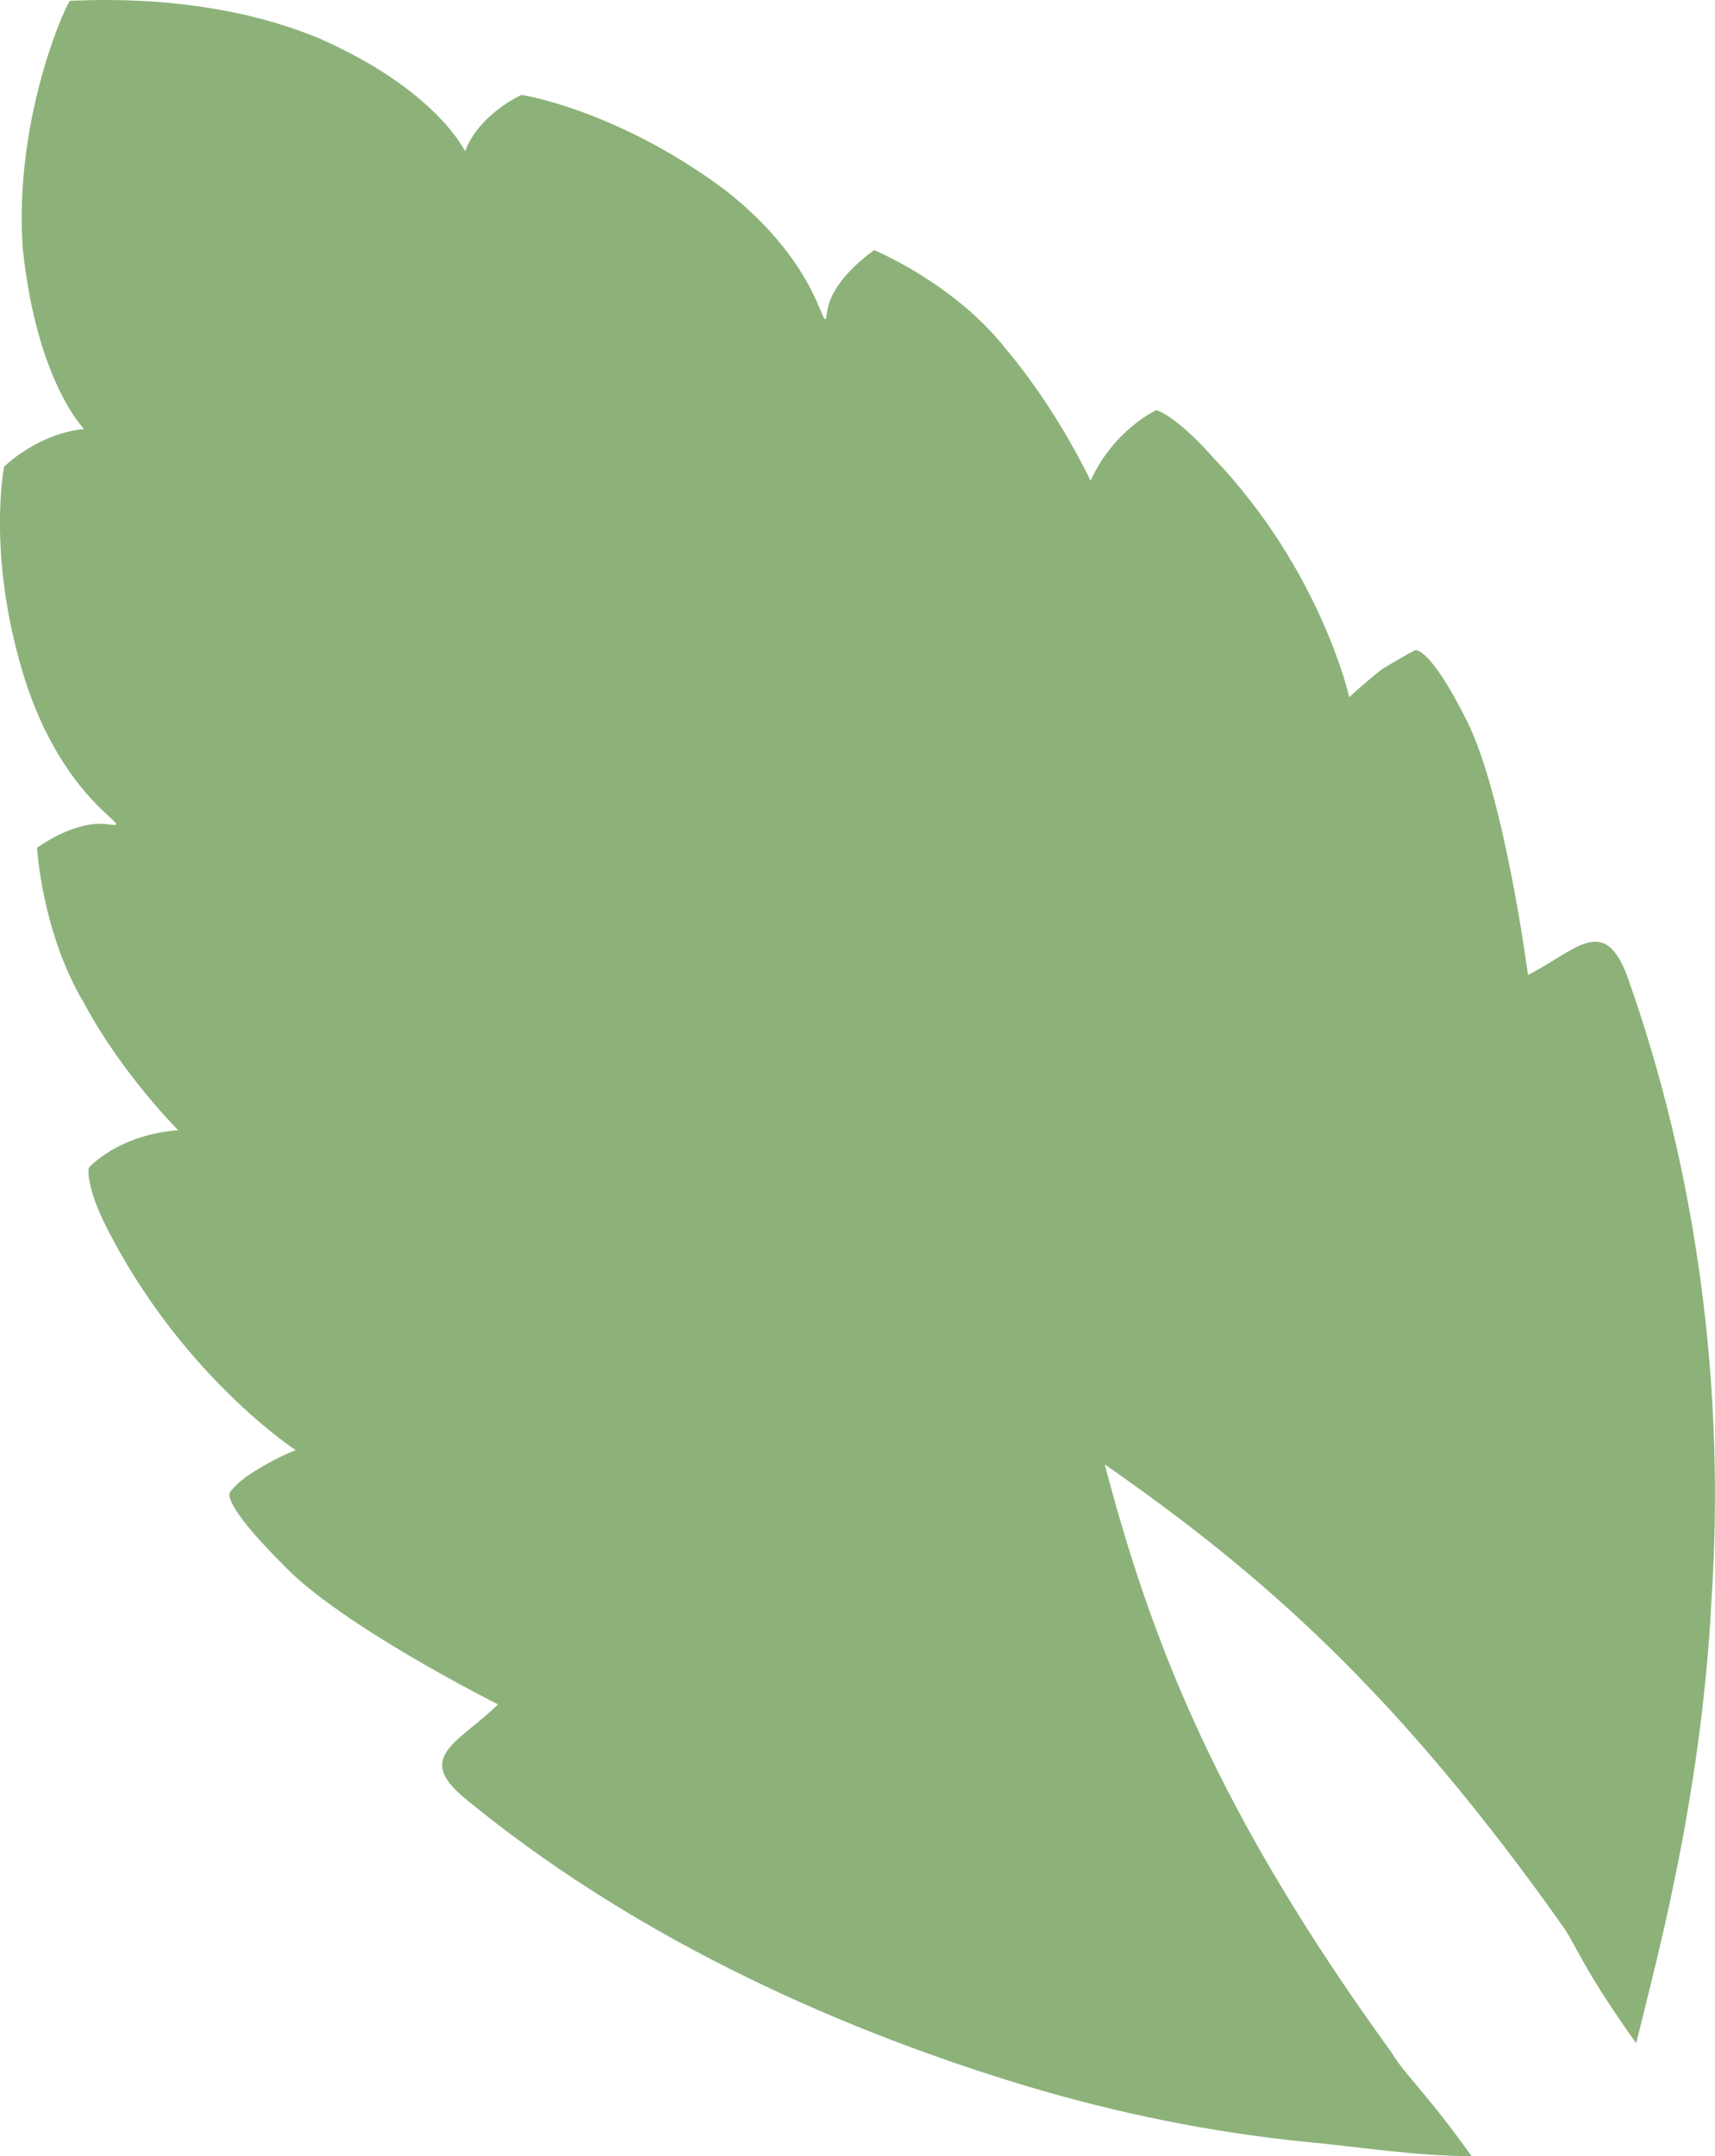 <?xml version="1.0" encoding="UTF-8" standalone="no"?>
<svg
   xmlns:dc="http://purl.org/dc/elements/1.1/"
   xmlns:cc="http://creativecommons.org/ns#"
   xmlns:rdf="http://www.w3.org/1999/02/22-rdf-syntax-ns#"
   xmlns:svg="http://www.w3.org/2000/svg"
   xmlns="http://www.w3.org/2000/svg"
   class="{{ include.class }}"
   viewBox="0 0 36.464 45.816"
   version="1.1"
   id="svg851"
   width="36.464"
   height="45.816">
  <defs
     id="defs855" />
  <g
     fill="#8cb279"
     id="g849"
     transform="translate(-57.64,-28.234)">
    <path
       d="m 62.528,59.95 c 0,0 -0.2,0.2 1.1,1.5 1.2,1.3 4.6,3 4.6,3 -0.8,0.8 -1.8,1.1 -0.7,2 3.4,2.8 7.6,4.8 11.9,6.1 2,0.6 4,1 6,1.2 1.1,0.1 2.3,0.3 3.5,0.3 -1,-1.4 -1.4,-1.7 -1.7,-2.2 -3.7,-5.1 -5.1,-8.7 -6.1,-12.5 3.3,2.3 6.2,4.8 9.8,9.9 0.3,0.5 0.5,1 1.5,2.4 0.3,-1.2 0.6,-2.4 0.8,-3.4 0.4,-1.9 0.7,-4 0.8,-6 0.3,-4.5 -0.3,-9.1 -1.8,-13.3 -0.5,-1.3 -1.1,-0.5 -2.1,0 0,0 -0.5,-3.8 -1.3,-5.4 -0.8,-1.6 -1.1,-1.5 -1.1,-1.5 0,0 -0.2,0.1 -0.7,0.4 -0.5,0.4 -0.7,0.6 -0.7,0.6 0,0 -0.6,-2.7 -2.9,-5.1 -0.8,-0.9 -1.2,-1 -1.2,-1 0,0 -0.9,0.4 -1.4,1.5 0,0 -0.7,-1.5 -1.8,-2.8 -1.1,-1.4 -2.8,-2.1 -2.8,-2.1 0,0 -0.9,0.6 -1,1.3 -0.1,0.7 0,-0.9 -2.2,-2.6 -2.3,-1.7 -4.3,-2 -4.3,-2 0,0 -0.9,0.4 -1.2,1.2 0,0 -0.6,-1.3 -3.1,-2.4 -2.4,-1 -5,-0.8 -5.3,-0.8 -0.2,0.3 -1.2,2.7 -1,5.3 0.3,2.8 1.3,3.8 1.3,3.8 -1,0.1 -1.7,0.8 -1.7,0.8 0,0 -0.4,2 0.5,4.7 0.9,2.6 2.4,3 1.7,2.9 -0.7,-0.1 -1.5,0.5 -1.5,0.5 0,0 0.1,1.8 1,3.3 0.8,1.5 2,2.7 2,2.7 -1.3,0.1 -1.9,0.8 -1.9,0.8 0,0 -0.1,0.4 0.5,1.5 1.6,3 3.9,4.5 3.9,4.5 0,0 -0.3,0.1 -0.8,0.4 -0.5,0.3 -0.6,0.5 -0.6,0.5"
       id="path847" />
  </g>
</svg>
